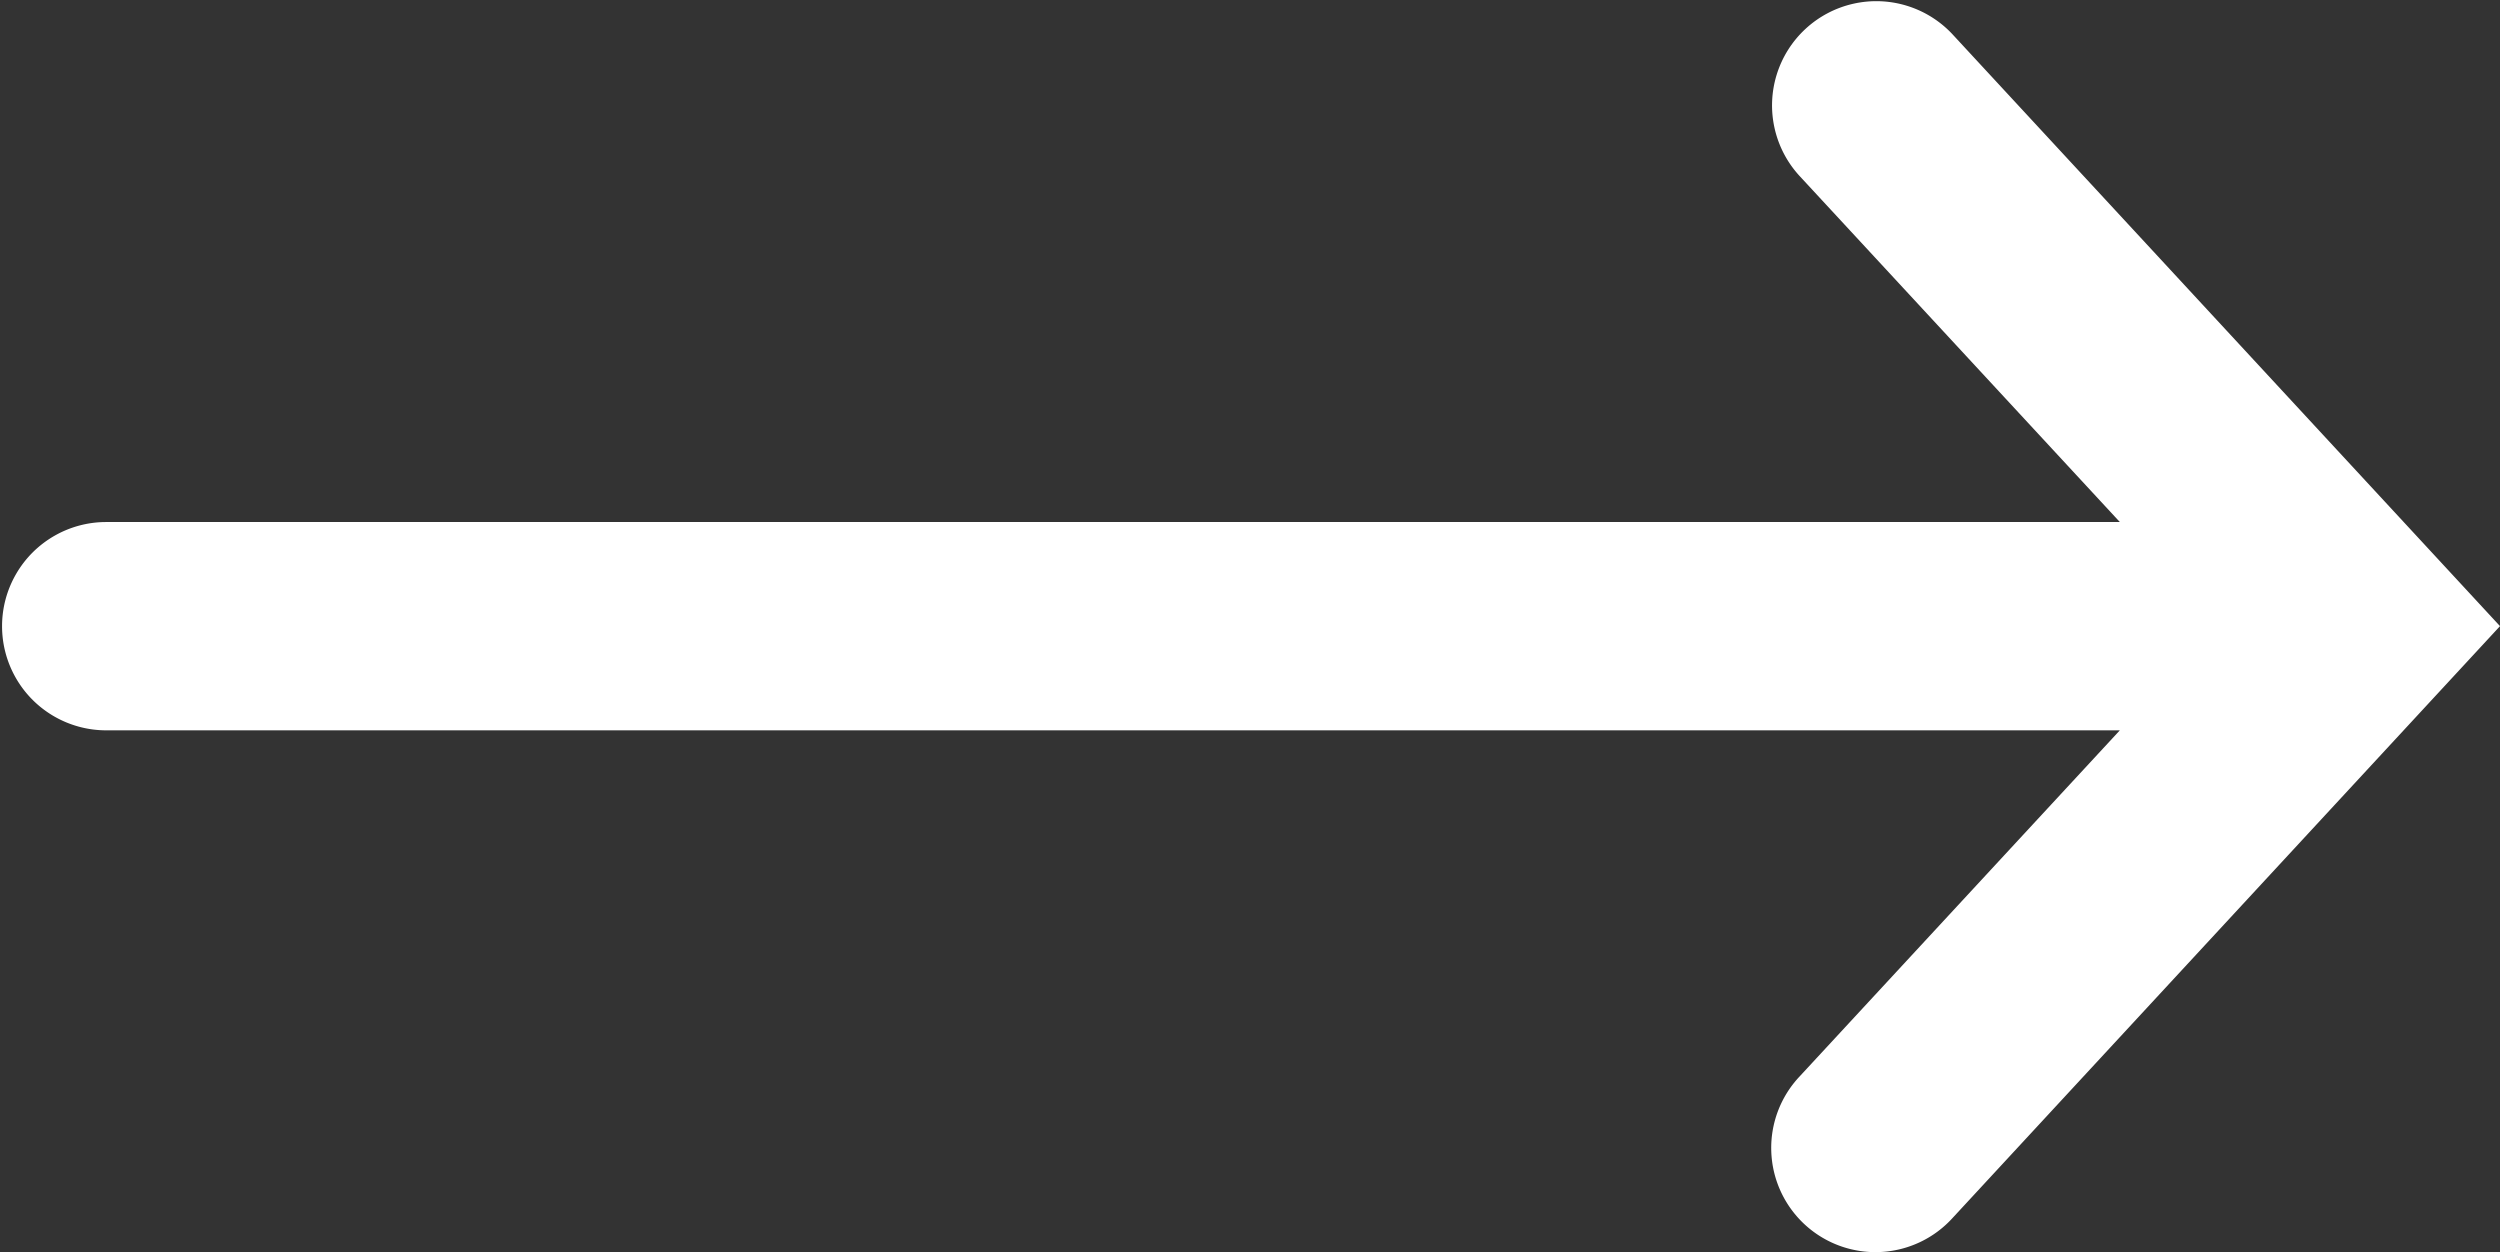 <svg xmlns="http://www.w3.org/2000/svg" width="24.831" height="12.439" viewBox="0 0 24.831 12.439"><rect x="0" y="0" width="24.831" height="12.439" fill="#333333" stroke="none"/><defs><style>.a{fill:#fff;}</style></defs><g transform="translate(14.831) rotate(90)"><path class="a" d="M6.219,0,.344,5.435A1.035,1.035,0,1,0,1.75,6.955L5.185,3.776v20a1.034,1.034,0,1,0,2.069,0v-20l3.435,3.178a1.035,1.035,0,1,0,1.406-1.519Z" transform="translate(0 -10)"/></g></svg>